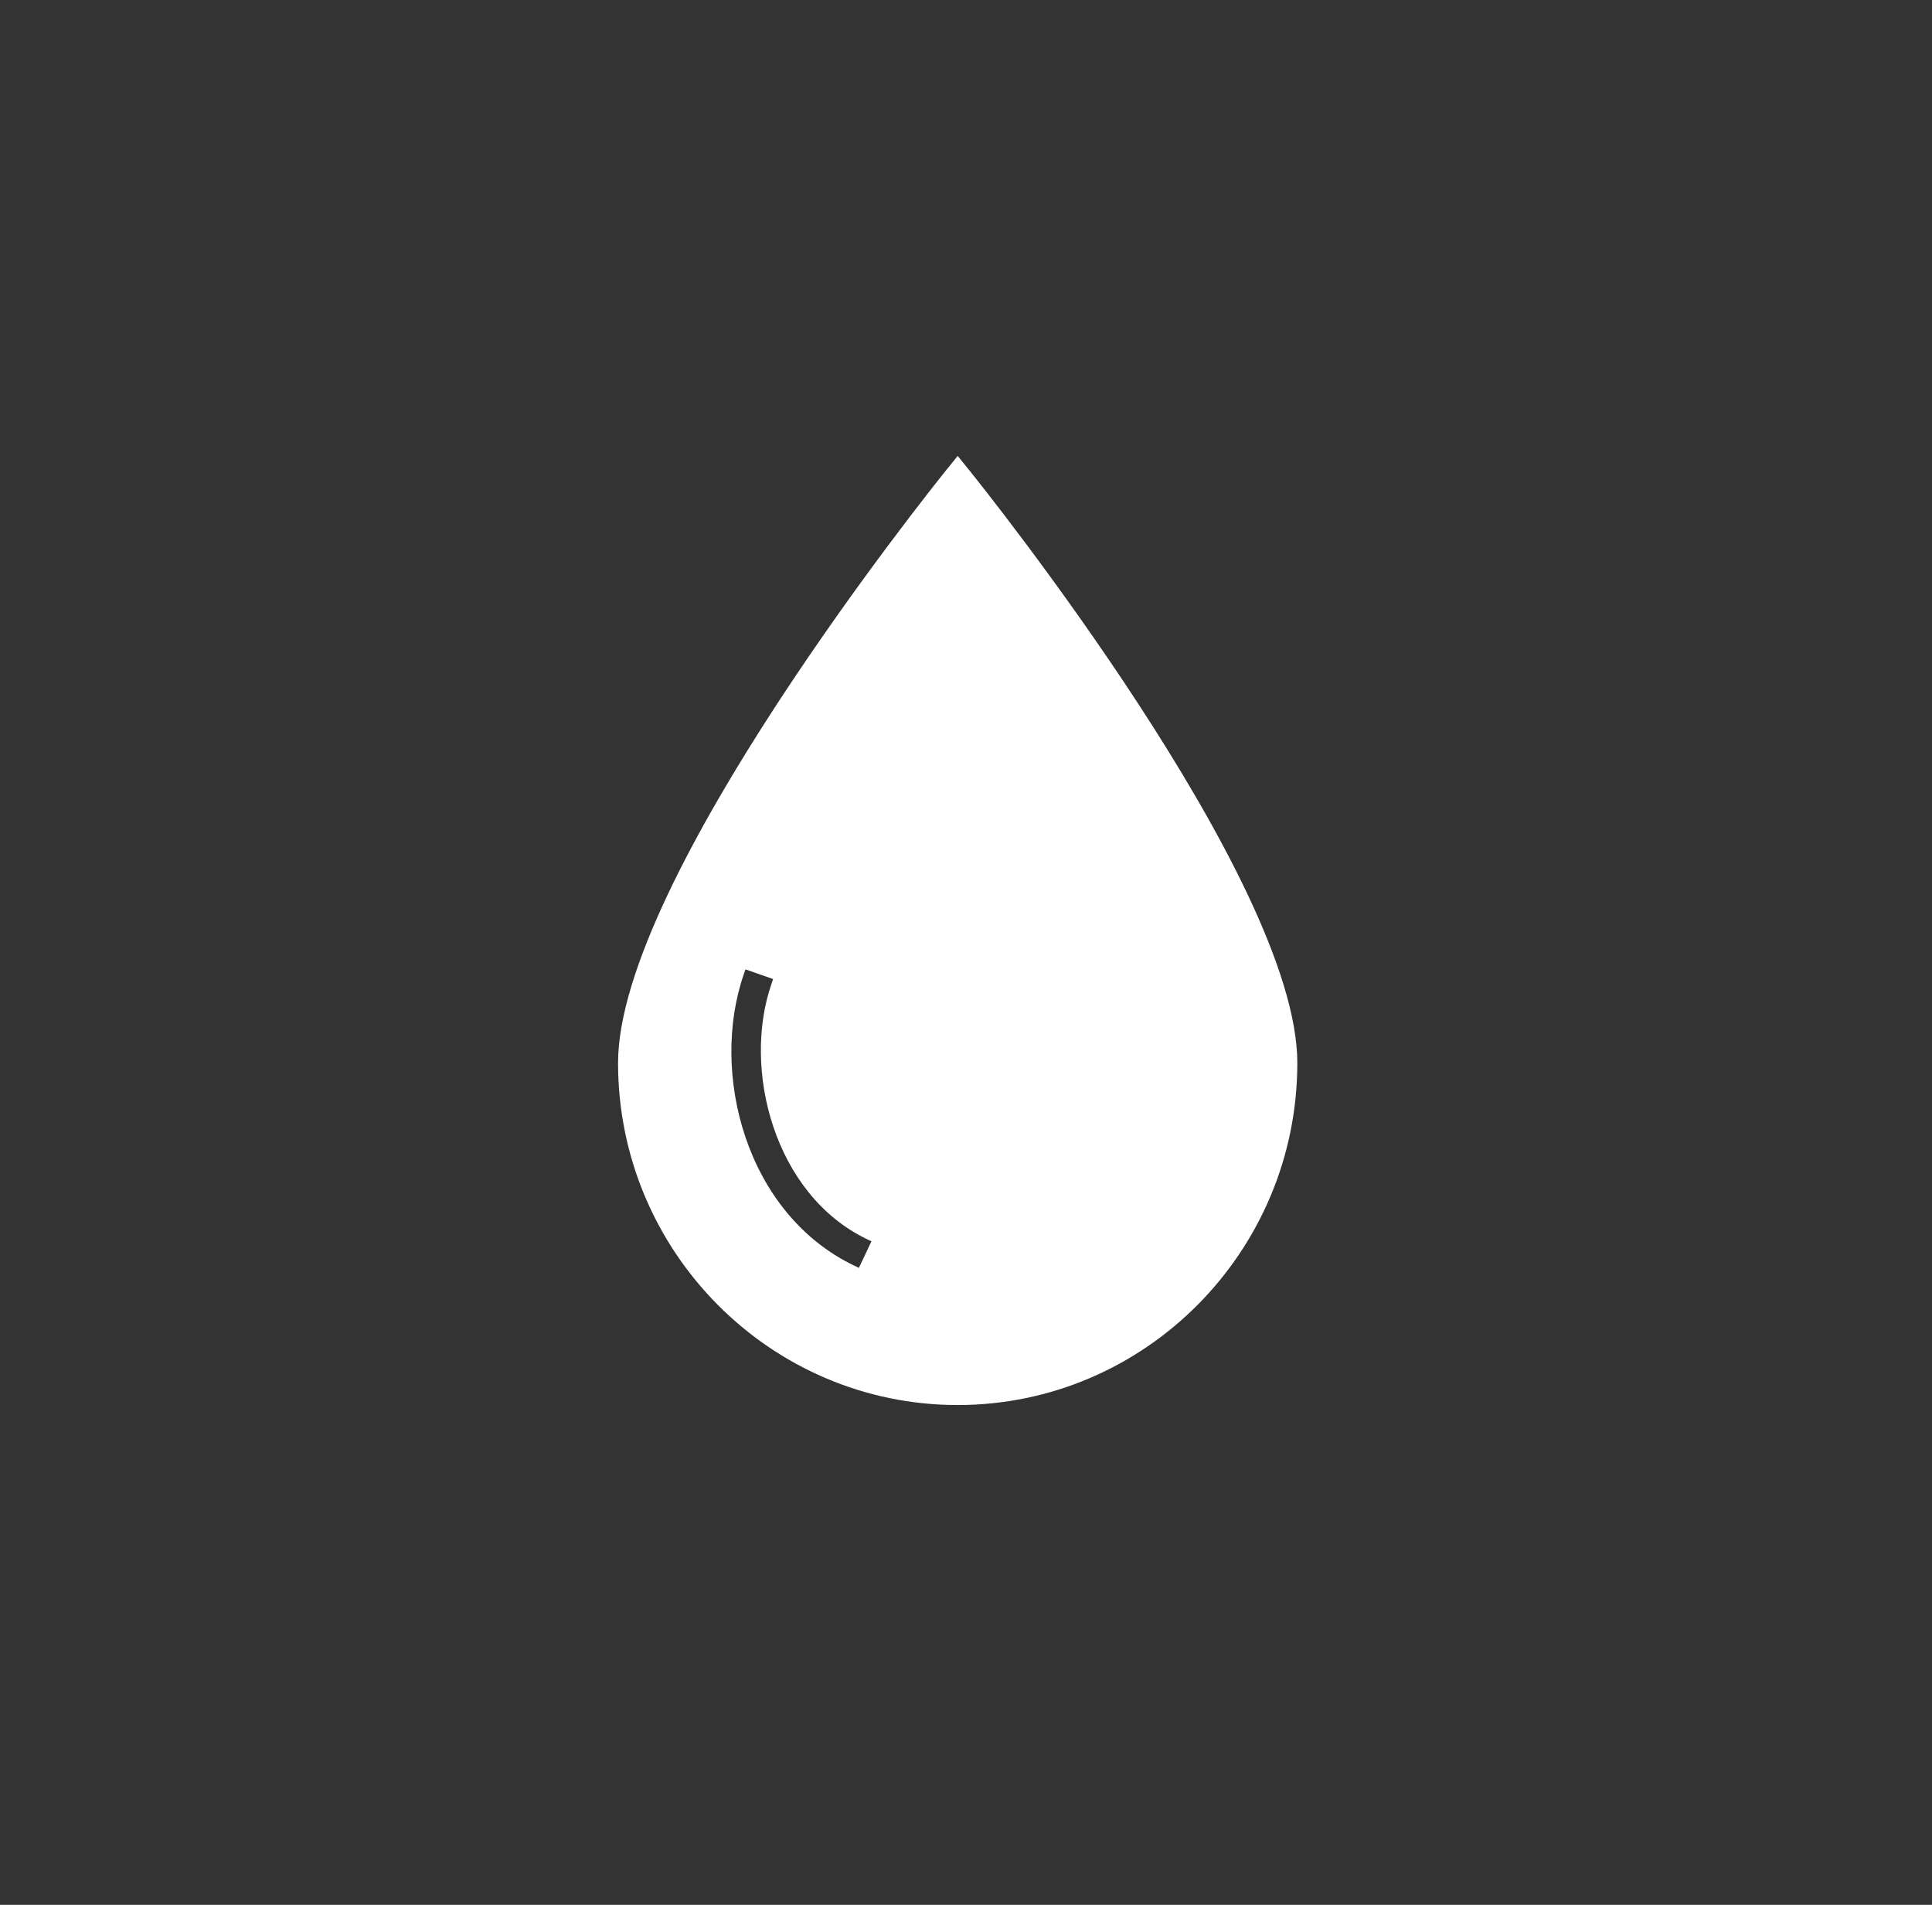 <?xml version="1.0" encoding="UTF-8" standalone="no"?>
<svg width="71px" height="70px" viewBox="0 0 71 70" version="1.1" xmlns="http://www.w3.org/2000/svg" xmlns:xlink="http://www.w3.org/1999/xlink" xmlns:sketch="http://www.bohemiancoding.com/sketch/ns">
    <rect x="0" y="0" width="71" height="70" fill="#333333" stroke="none"/>
    <!-- Generator: Sketch 3.0.4 (8054) - http://www.bohemiancoding.com/sketch -->
    <title>Humidity</title>
    <desc>Created with Sketch.</desc>
    <defs></defs>
    <g id="Page-25" stroke="none" stroke-width="1" fill="none" fill-rule="evenodd" sketch:type="MSPage">
        <g id="Portrait-10" sketch:type="MSArtboardGroup" transform="translate(-91, -853)">
            <g id="Humidity" sketch:type="MSLayerGroup" transform="translate(92, 853)">
                <ellipse id="bg_Circle" fill-opacity="0" fill="#7ED321" sketch:type="MSShapeGroup" cx="34.858" cy="34.984" rx="34.97" ry="34.984"></ellipse>
                <g id="Drop" transform="translate(22, 17)" fill="#FFFFFF" sketch:type="MSShapeGroup">
                    <path d="M12.613,0.272 L12.195,-0.246 L11.777,0.272 C11.284,0.884 -0.287,15.306 -0.287,22.064 C-0.287,28.994 5.313,34.633 12.195,34.633 C19.076,34.633 24.676,28.994 24.676,22.064 C24.677,15.304 13.105,0.884 12.613,0.272 L12.613,0.272 Z M8.563,29.593 L8.401,29.515 C4.406,27.6 3.076,22.425 4.337,18.793 L4.396,18.623 L5.412,18.979 L5.353,19.151 C4.267,22.274 5.442,26.897 8.863,28.539 L9.026,28.616 L8.563,29.593 L8.563,29.593 Z" id="Shape"></path>
                </g>
            </g>
        </g>
    </g>
</svg>